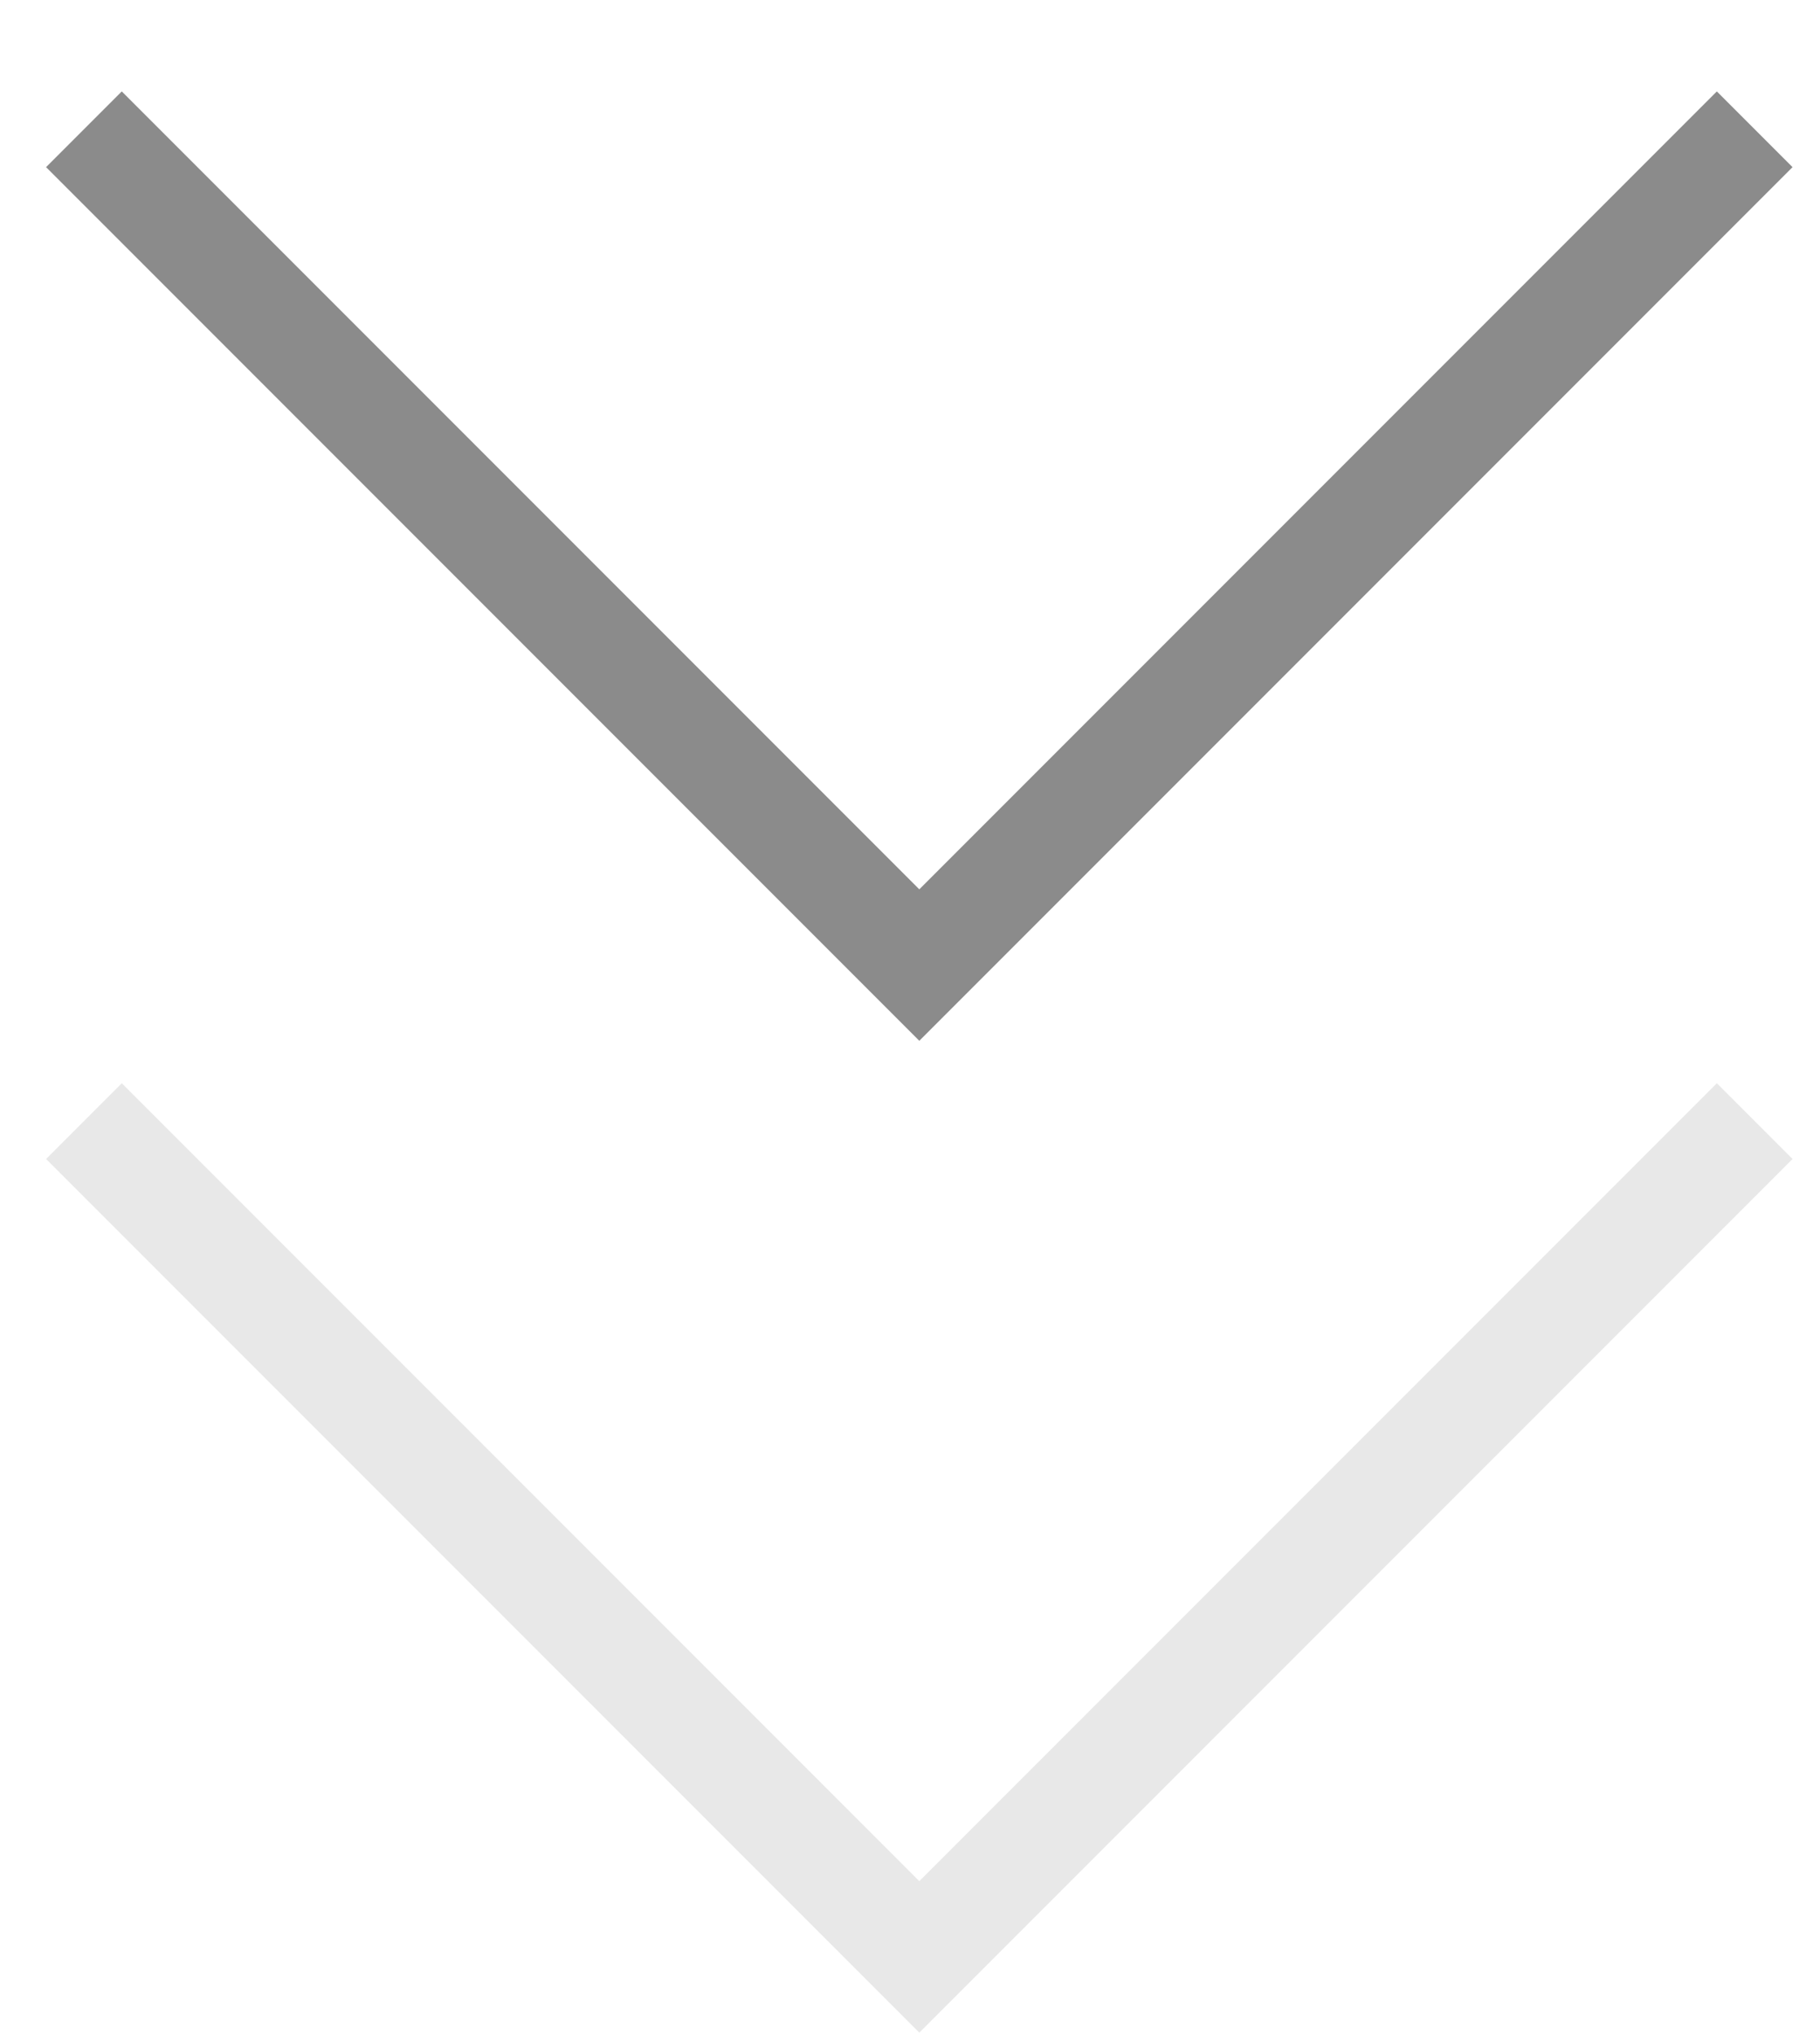 <svg width="17" height="19" viewBox="0 0 17 19" fill="none" xmlns="http://www.w3.org/2000/svg">
<path d="M0.784 10.467L8.587 18.27L16.39 10.467" stroke="#E8E8E8"/>
<path d="M0.784 1.207L8.587 9.01L16.39 1.207" stroke="#8B8B8B"/>
</svg>
